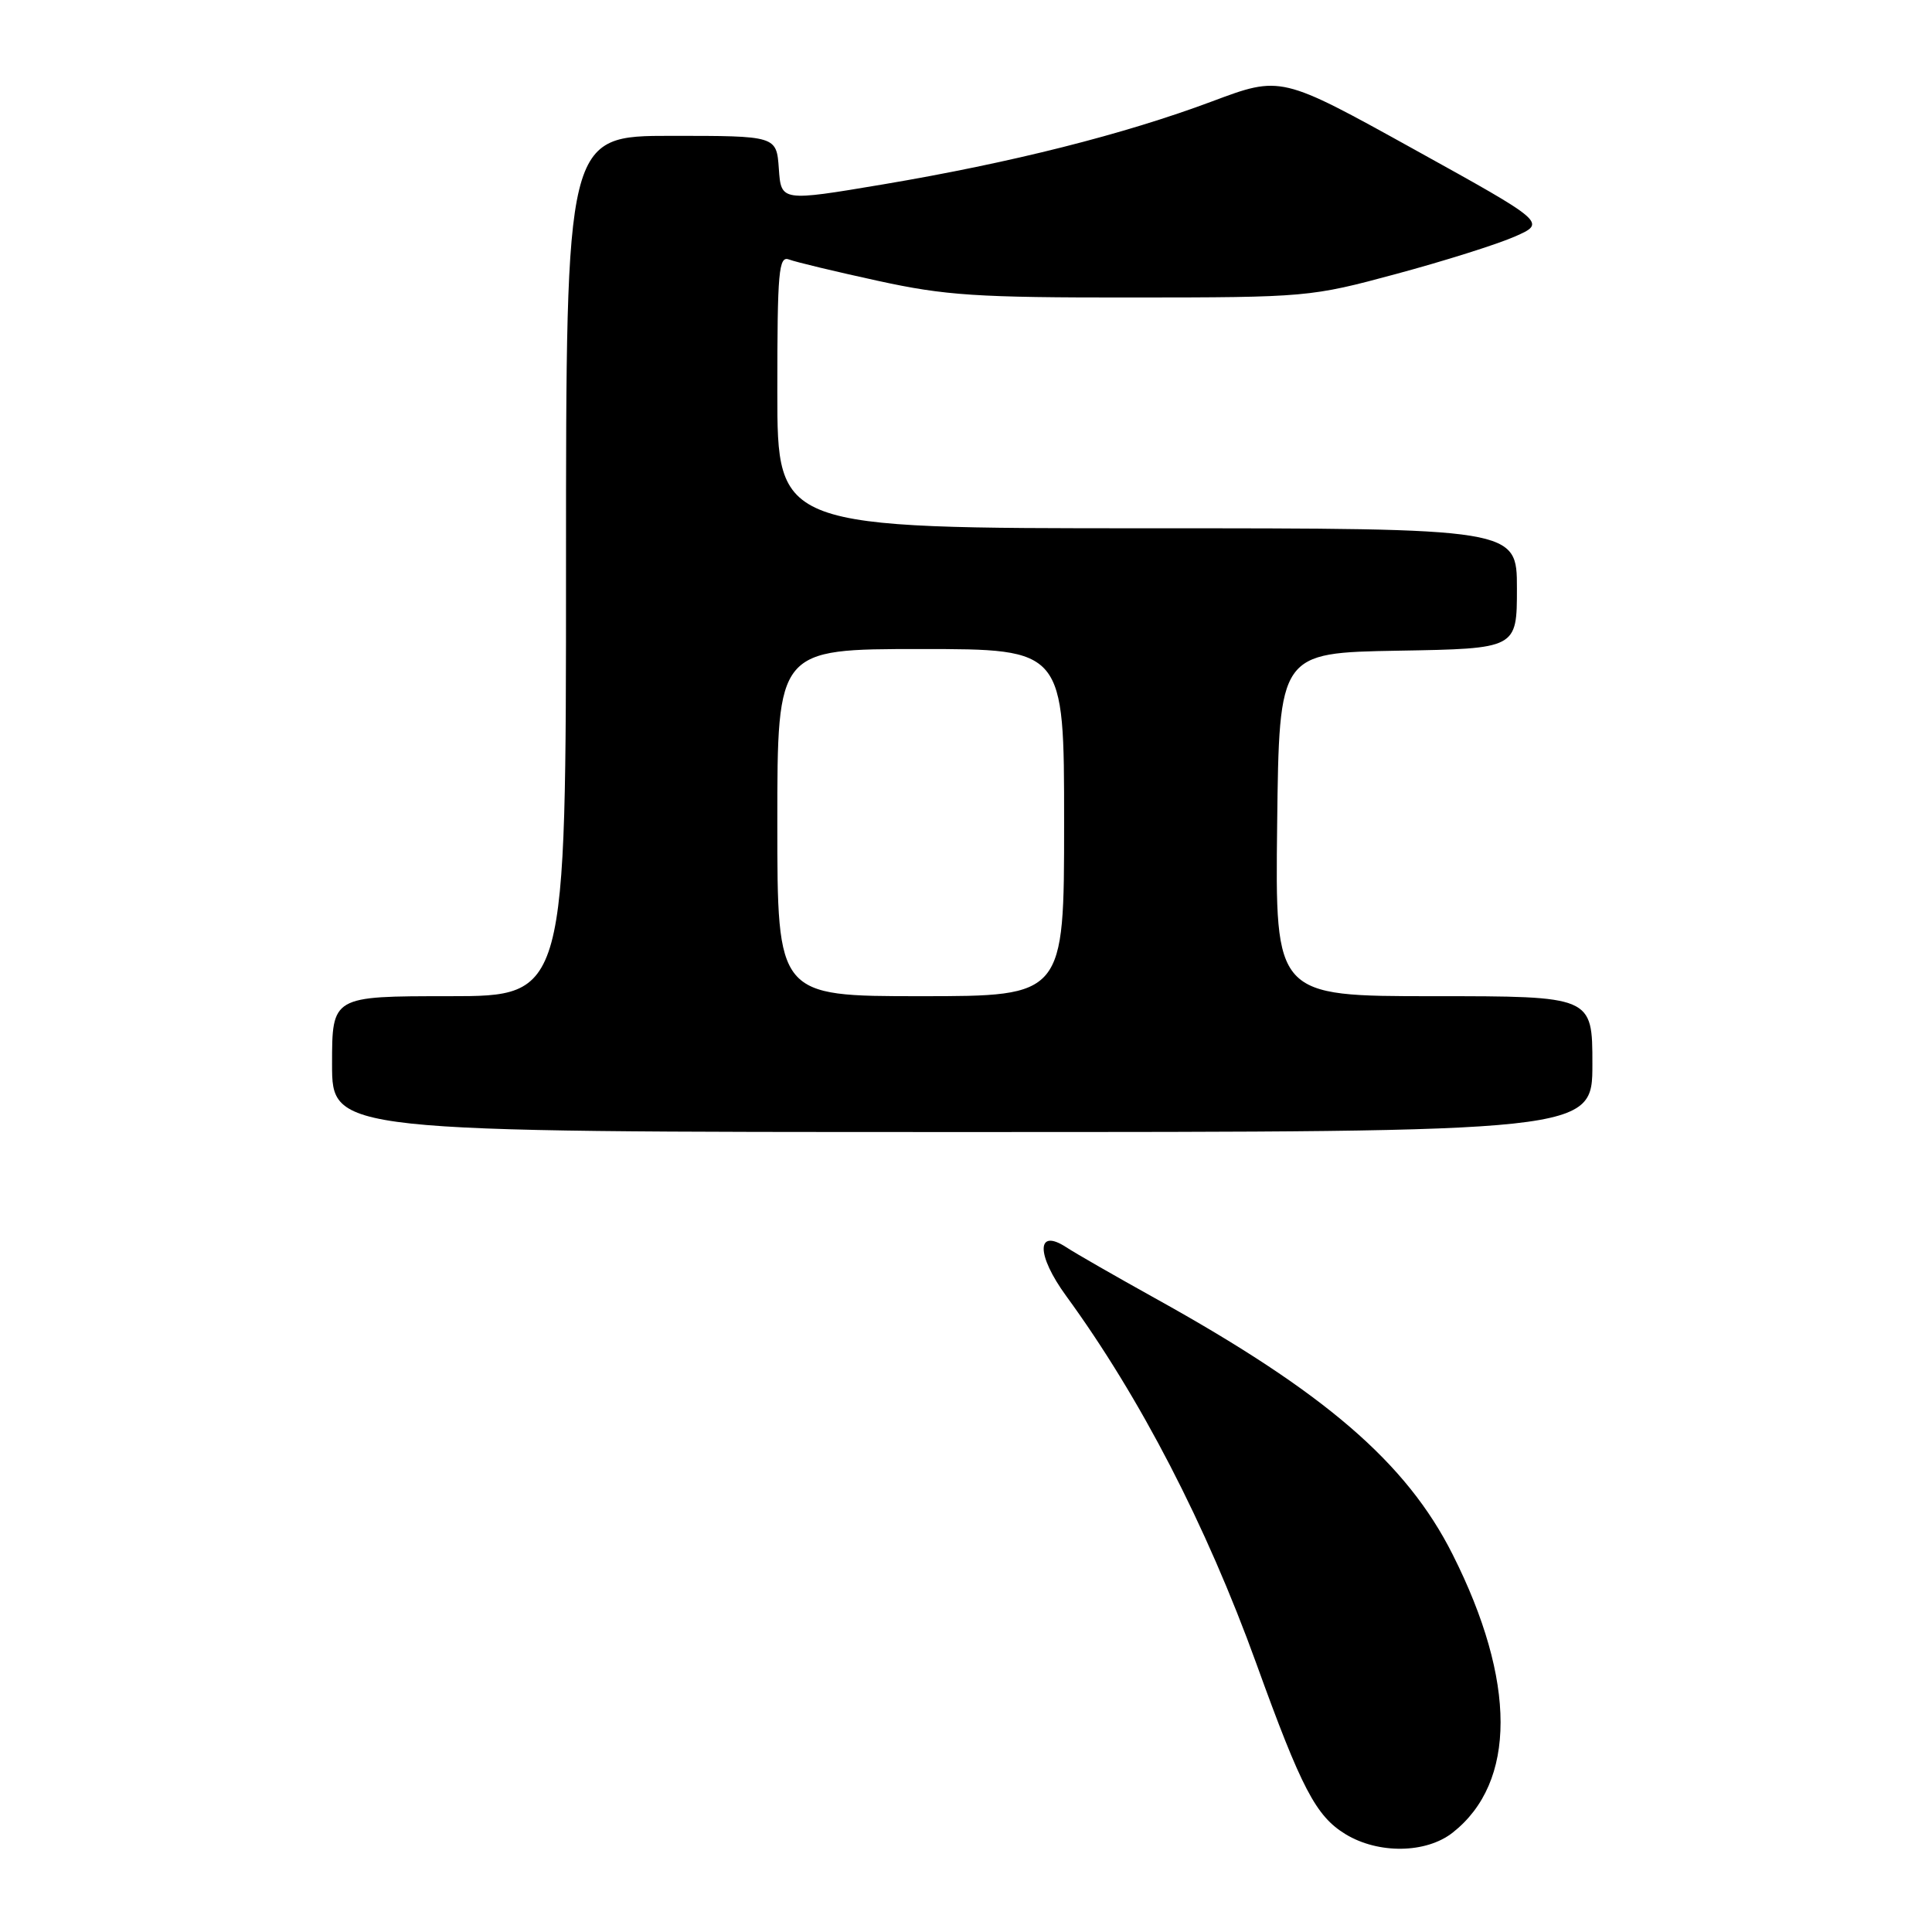 <?xml version="1.0" encoding="UTF-8" standalone="no"?>
<!DOCTYPE svg PUBLIC "-//W3C//DTD SVG 1.1//EN" "http://www.w3.org/Graphics/SVG/1.1/DTD/svg11.dtd" >
<svg xmlns="http://www.w3.org/2000/svg" xmlns:xlink="http://www.w3.org/1999/xlink" version="1.1" viewBox="0 0 256 256">
 <g >
 <path fill="currentColor"
d=" M 192.49 242.83 C 200.95 236.17 200.95 222.78 192.48 205.97 C 186.36 193.80 175.51 184.47 153.03 172.01 C 147.83 169.12 142.54 166.09 141.29 165.27 C 137.30 162.66 137.29 166.26 141.28 171.73 C 151.09 185.18 159.84 202.10 166.47 220.43 C 172.46 237.01 174.36 240.64 178.29 243.04 C 182.65 245.69 188.97 245.60 192.49 242.83 Z  M 211.00 141.00 C 211.00 132.00 211.00 132.00 189.98 132.00 C 168.96 132.00 168.96 132.00 169.23 109.25 C 169.50 86.50 169.50 86.50 185.25 86.22 C 201.00 85.95 201.00 85.95 201.00 77.97 C 201.00 70.00 201.00 70.00 152.00 70.00 C 103.00 70.00 103.00 70.00 103.00 51.89 C 103.00 35.85 103.18 33.85 104.57 34.39 C 105.43 34.72 110.72 35.99 116.32 37.21 C 125.25 39.16 129.39 39.44 150.00 39.42 C 173.13 39.41 173.68 39.36 185.00 36.30 C 191.32 34.60 198.39 32.37 200.71 31.35 C 204.91 29.50 204.91 29.50 187.32 19.76 C 169.73 10.02 169.73 10.02 160.62 13.43 C 148.91 17.81 134.04 21.56 117.02 24.43 C 103.50 26.70 103.50 26.70 103.20 22.35 C 102.89 18.00 102.89 18.00 88.95 18.00 C 75.00 18.00 75.00 18.00 75.00 75.00 C 75.00 132.00 75.00 132.00 59.50 132.00 C 44.00 132.00 44.00 132.00 44.00 141.00 C 44.00 150.00 44.00 150.00 127.50 150.00 C 211.00 150.00 211.00 150.00 211.00 141.00 Z  M 103.00 109.00 C 103.00 86.00 103.00 86.00 122.00 86.00 C 141.00 86.00 141.00 86.00 141.00 109.00 C 141.00 132.00 141.00 132.00 122.00 132.00 C 103.00 132.00 103.00 132.00 103.00 109.00 Z "/>
</g>
</svg>